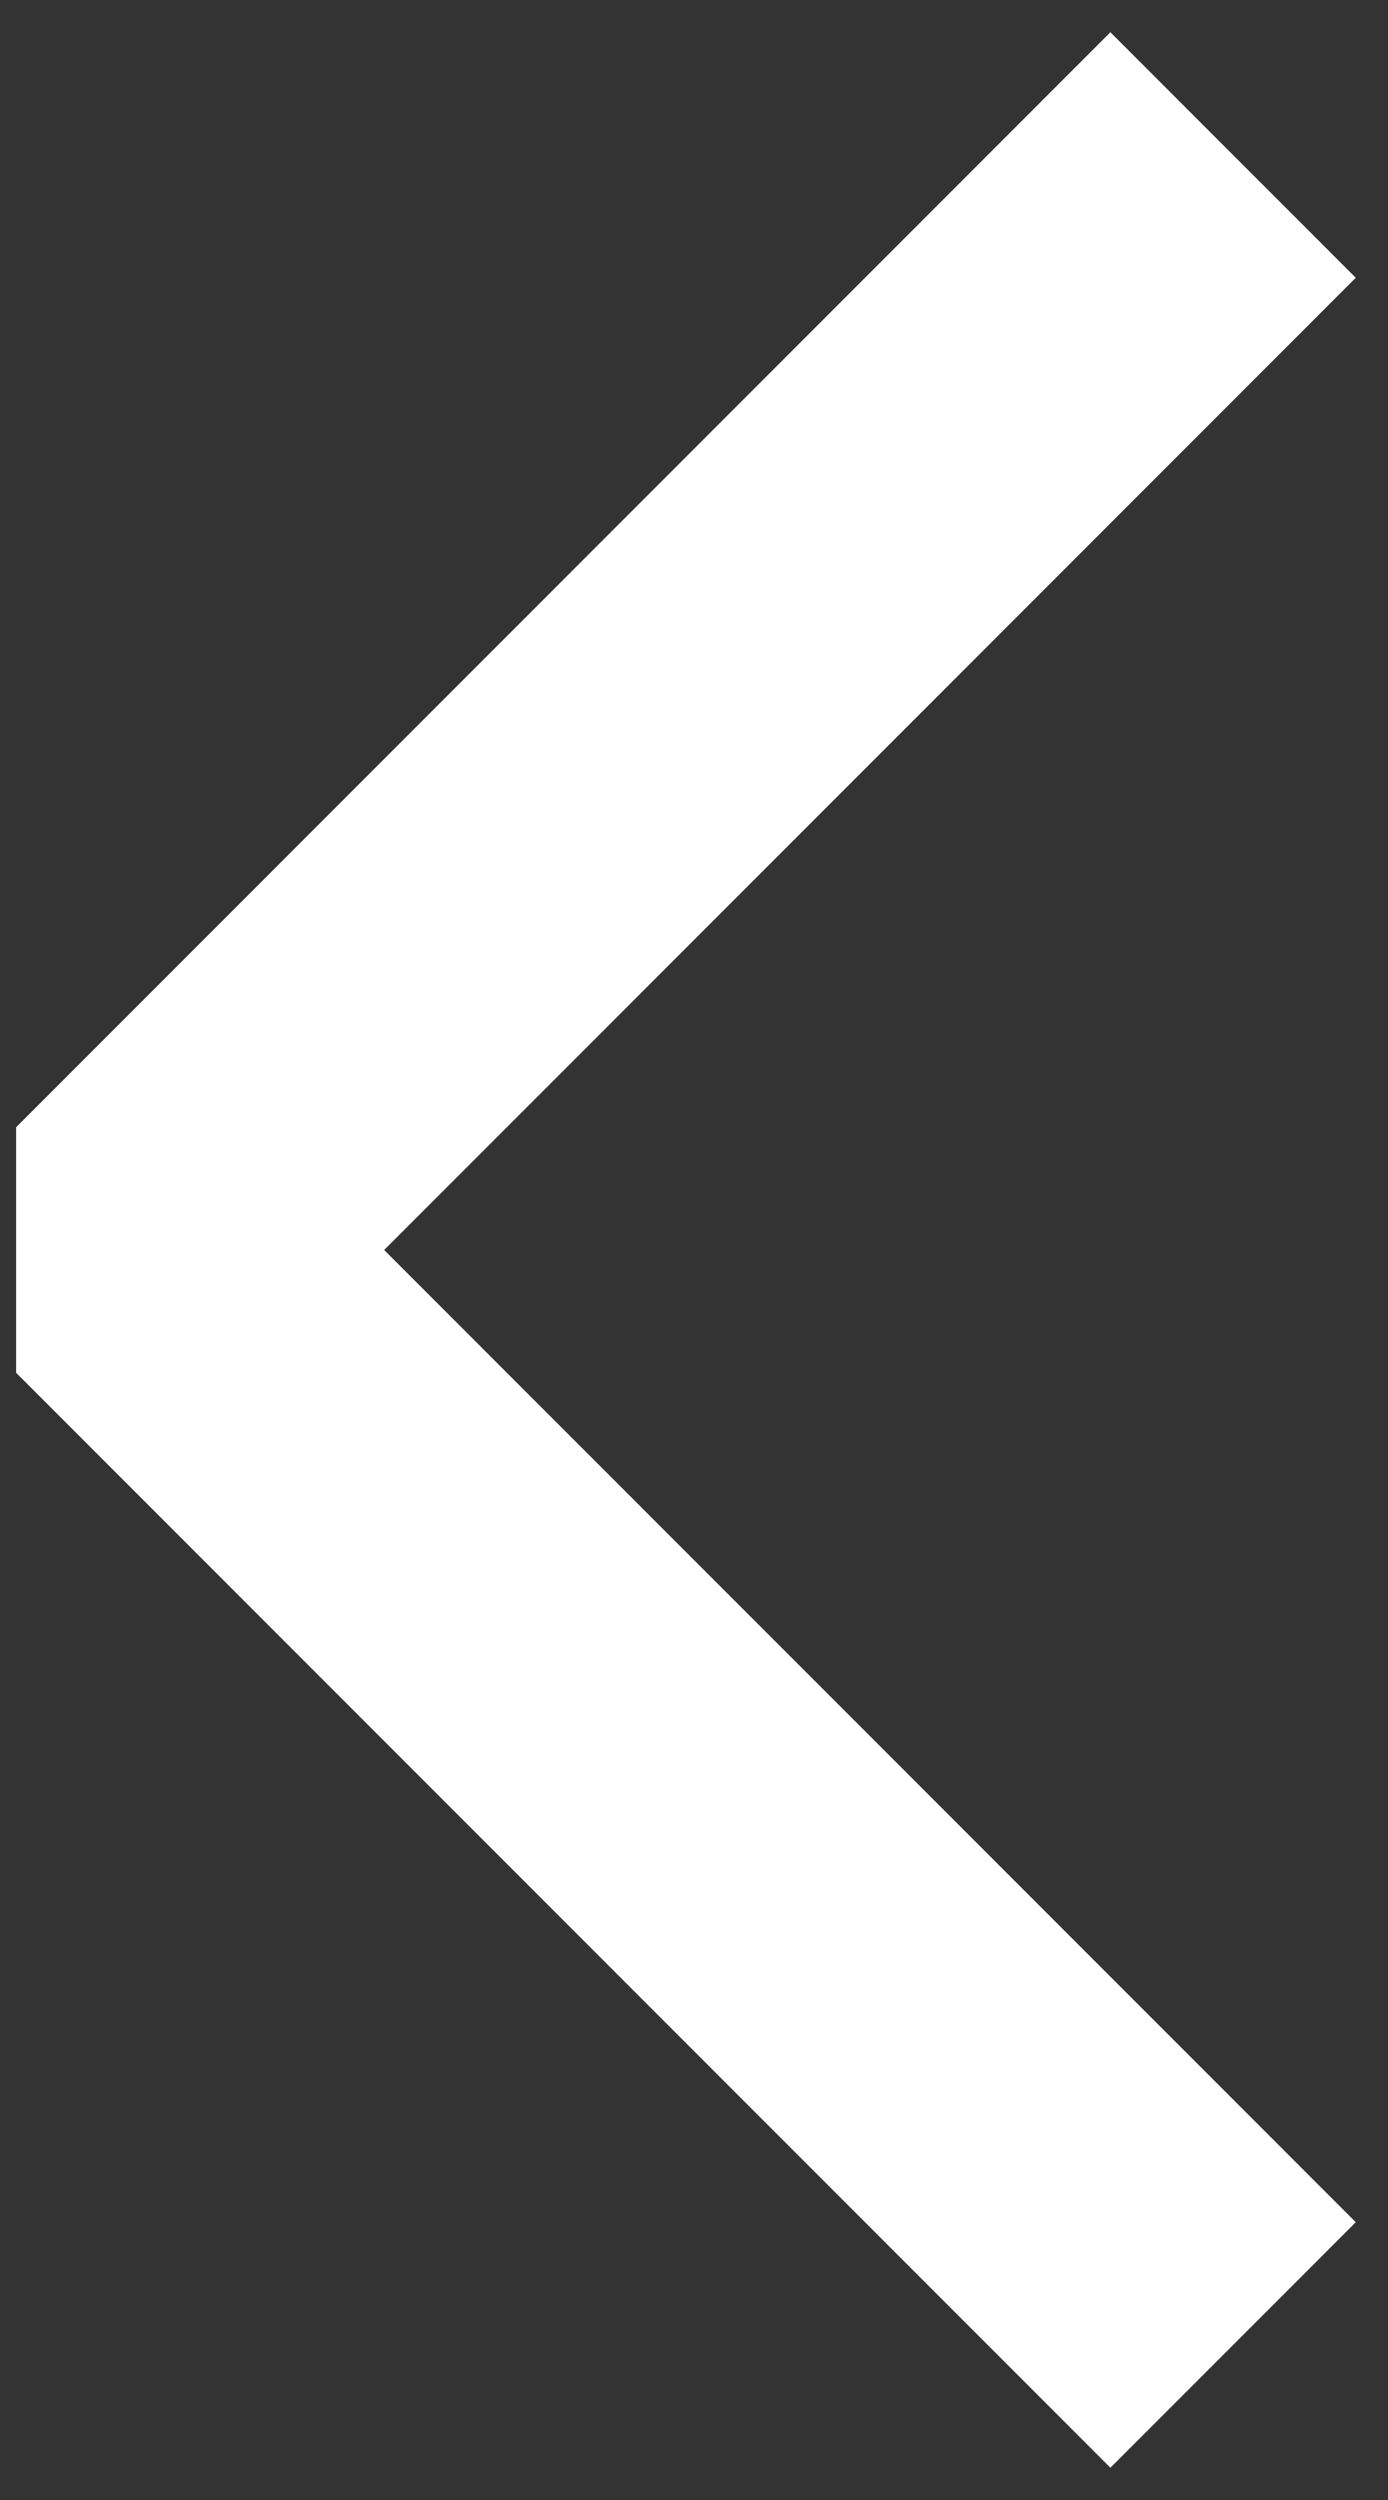 <svg width="10" height="18" viewBox="0 0 10 18" fill="none" xmlns="http://www.w3.org/2000/svg">
<rect x="0" y="0" width="10" height="18" fill="#333333" stroke="none"/>
<path d="M8 16L1 9L8 2" stroke="white" stroke-width="2.5" stroke-linecap="square" stroke-linejoin="bevel"/>
</svg>
